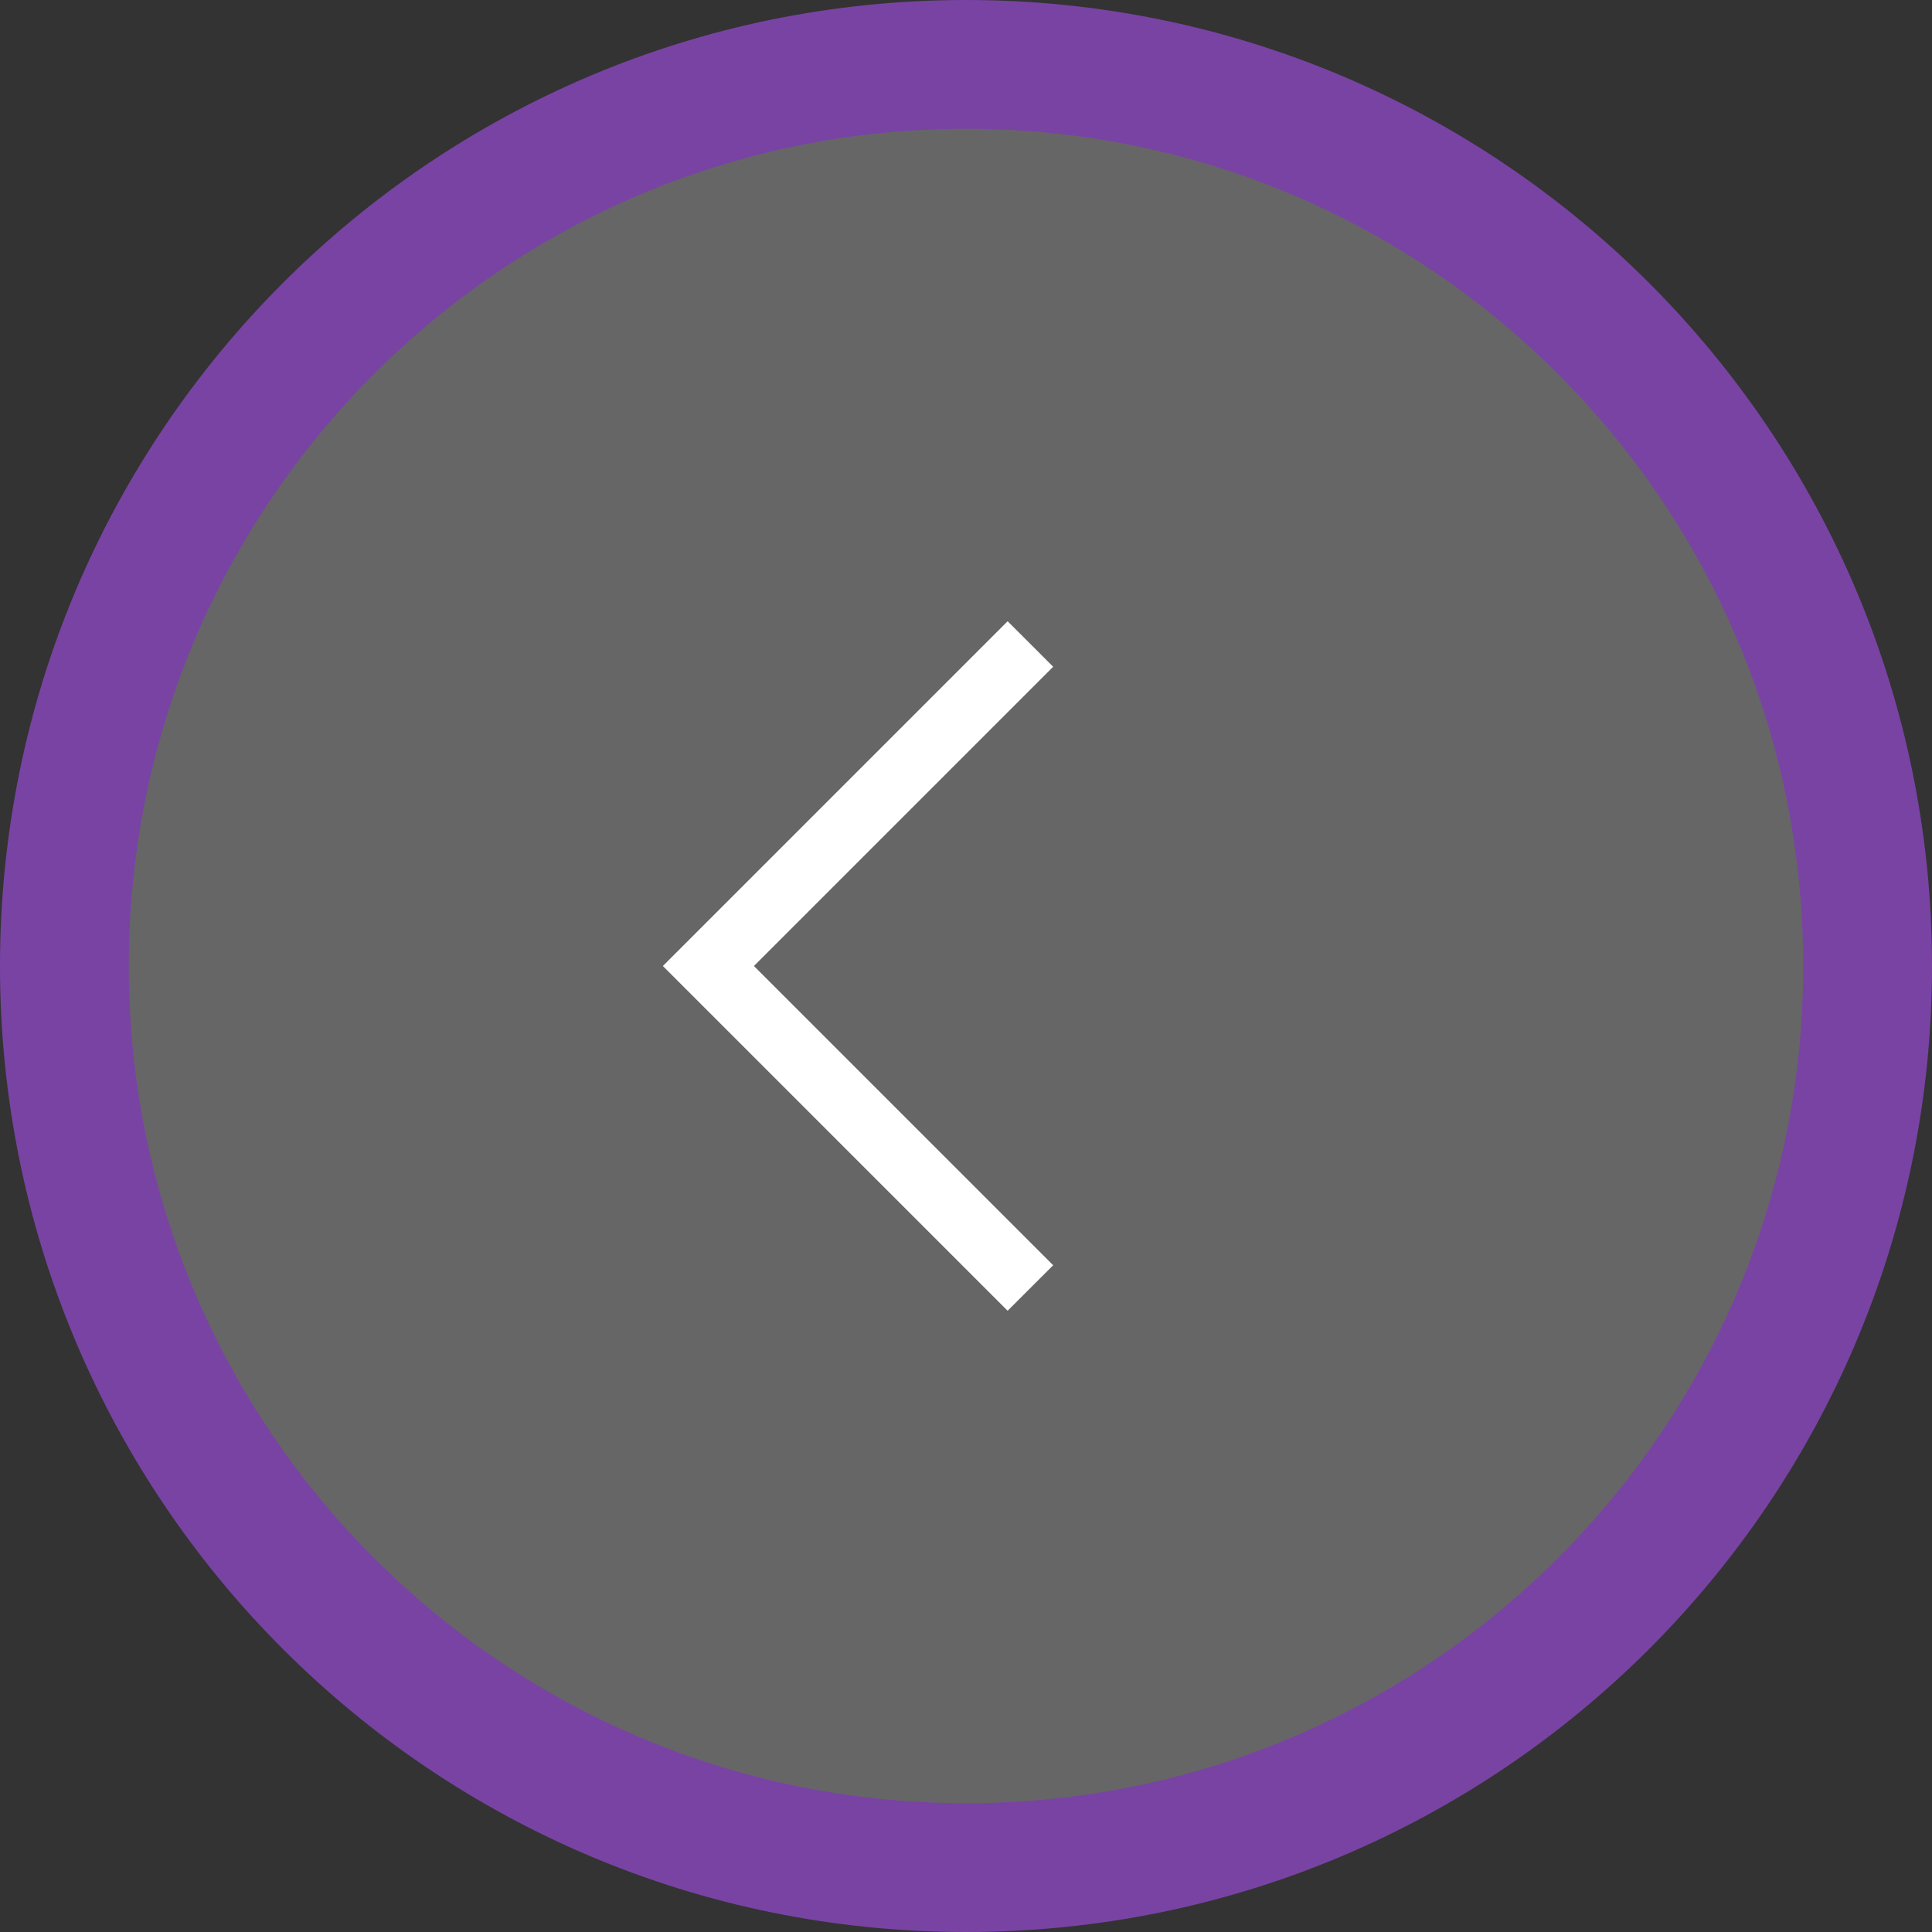 <svg width="30" height="30" viewbox="0 0 30 30" fill="none" xmlns="http://www.w3.org/2000/svg">
<rect width="100%" height="100%" fill="#333333" stroke="none"/>
<path d="M15 1C22.732 1 29 7.268 29 15C29 22.732 22.732 29 15 29C7.268 29 1 22.732 1 15C1 7.268 7.268 1 15 1Z" fill="#666666" stroke="#7943A4" stroke-width="2"/>
<path d="M16 20L11 15L16 10" stroke="white"/>
</svg>

